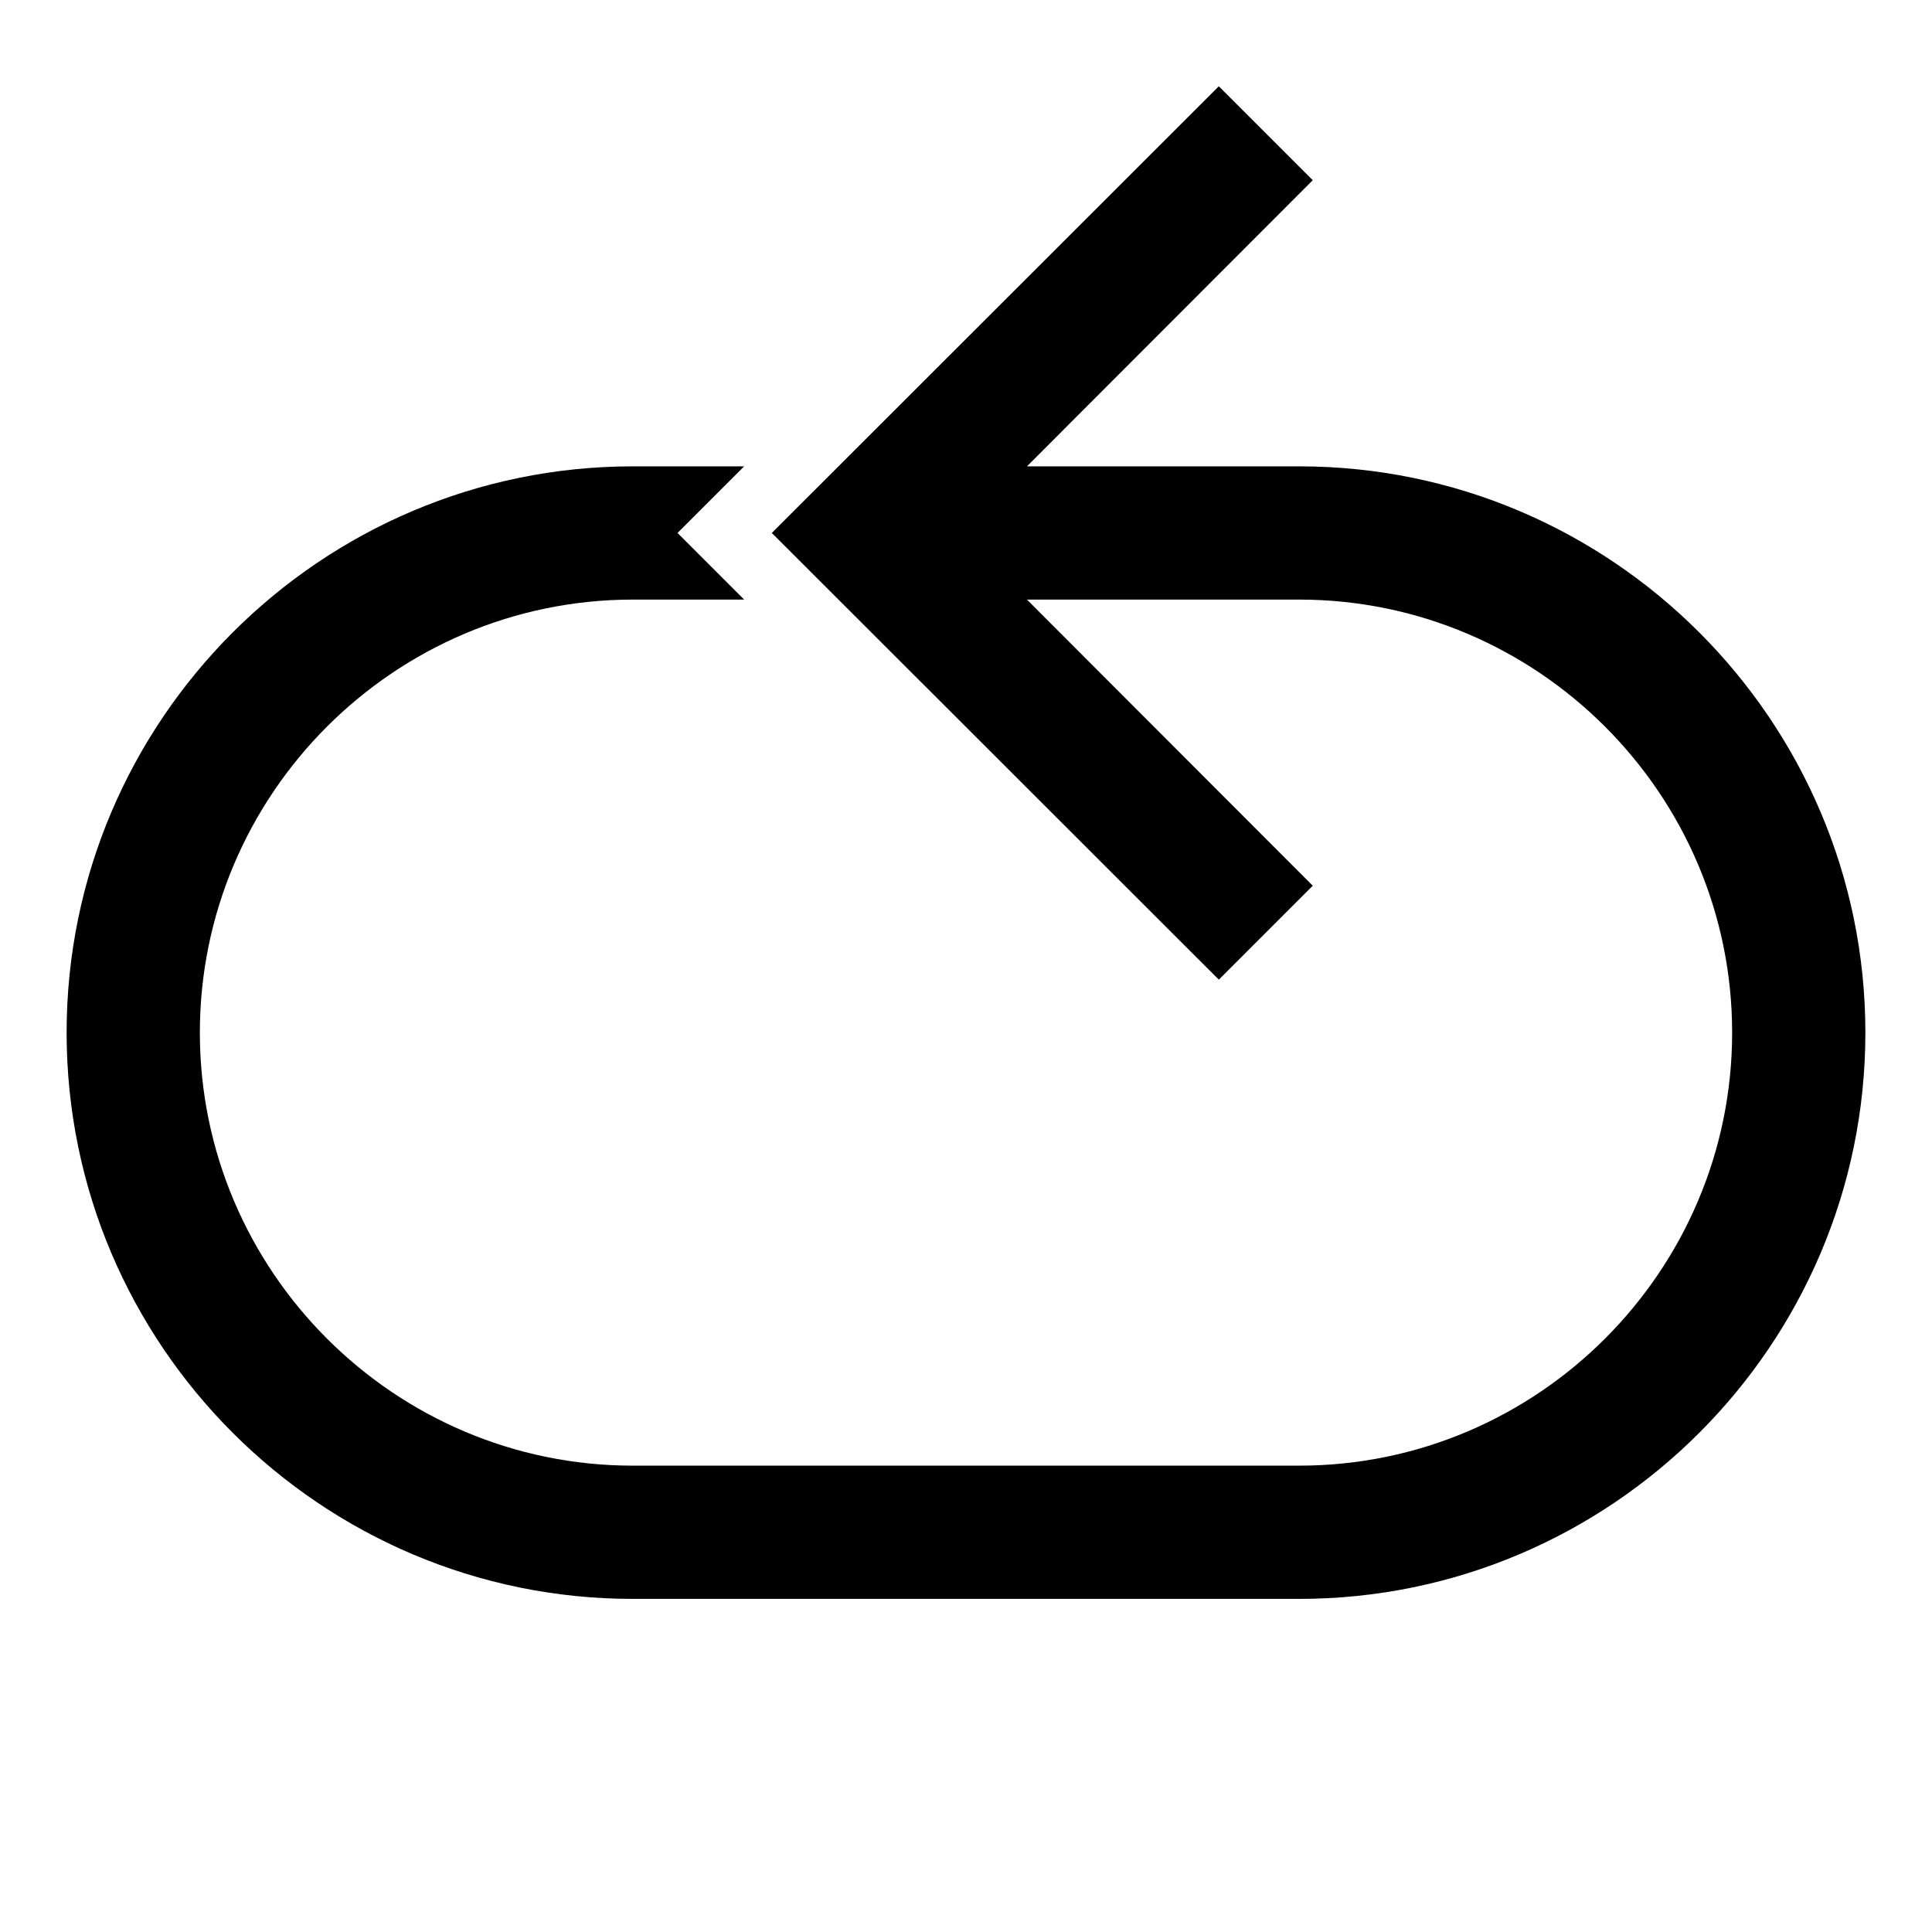<?xml version="1.0" encoding="UTF-8"?>
<!DOCTYPE svg PUBLIC "-//W3C//DTD SVG 1.1//EN" "http://www.w3.org/Graphics/SVG/1.1/DTD/svg11.dtd">
<svg xmlns="http://www.w3.org/2000/svg" xml:space="preserve" width="580px" height="580px" shape-rendering="geometricPrecision" text-rendering="geometricPrecision" image-rendering="optimizeQuality" fill-rule="nonzero" clip-rule="nonzero" viewBox="0 0 5800 5800" xmlns:xlink="http://www.w3.org/1999/xlink">
	<title>arrow_loop2 icon</title>
	<desc>arrow_loop2 icon from the IconExperience.com I-Collection. Copyright by INCORS GmbH (www.incors.com).</desc>
		<path id="curve28"  d="M3941 541l-858 859 817 0c937,0 1700,763 1700,1700 0,937 -763,1700 -1700,1700l-2000 0c-937,0 -1700,-763 -1700,-1700 0,-937 763,-1700 1700,-1700l334 0 -200 200 200 200 -334 0c-716,0 -1300,584 -1300,1300 0,716 584,1300 1300,1300l2000 0c716,0 1300,-584 1300,-1300 0,-716 -584,-1300 -1300,-1300l-817 0 858 859 -282 282 -1342 -1341 1342 -1341 282 282z"/>
</svg>